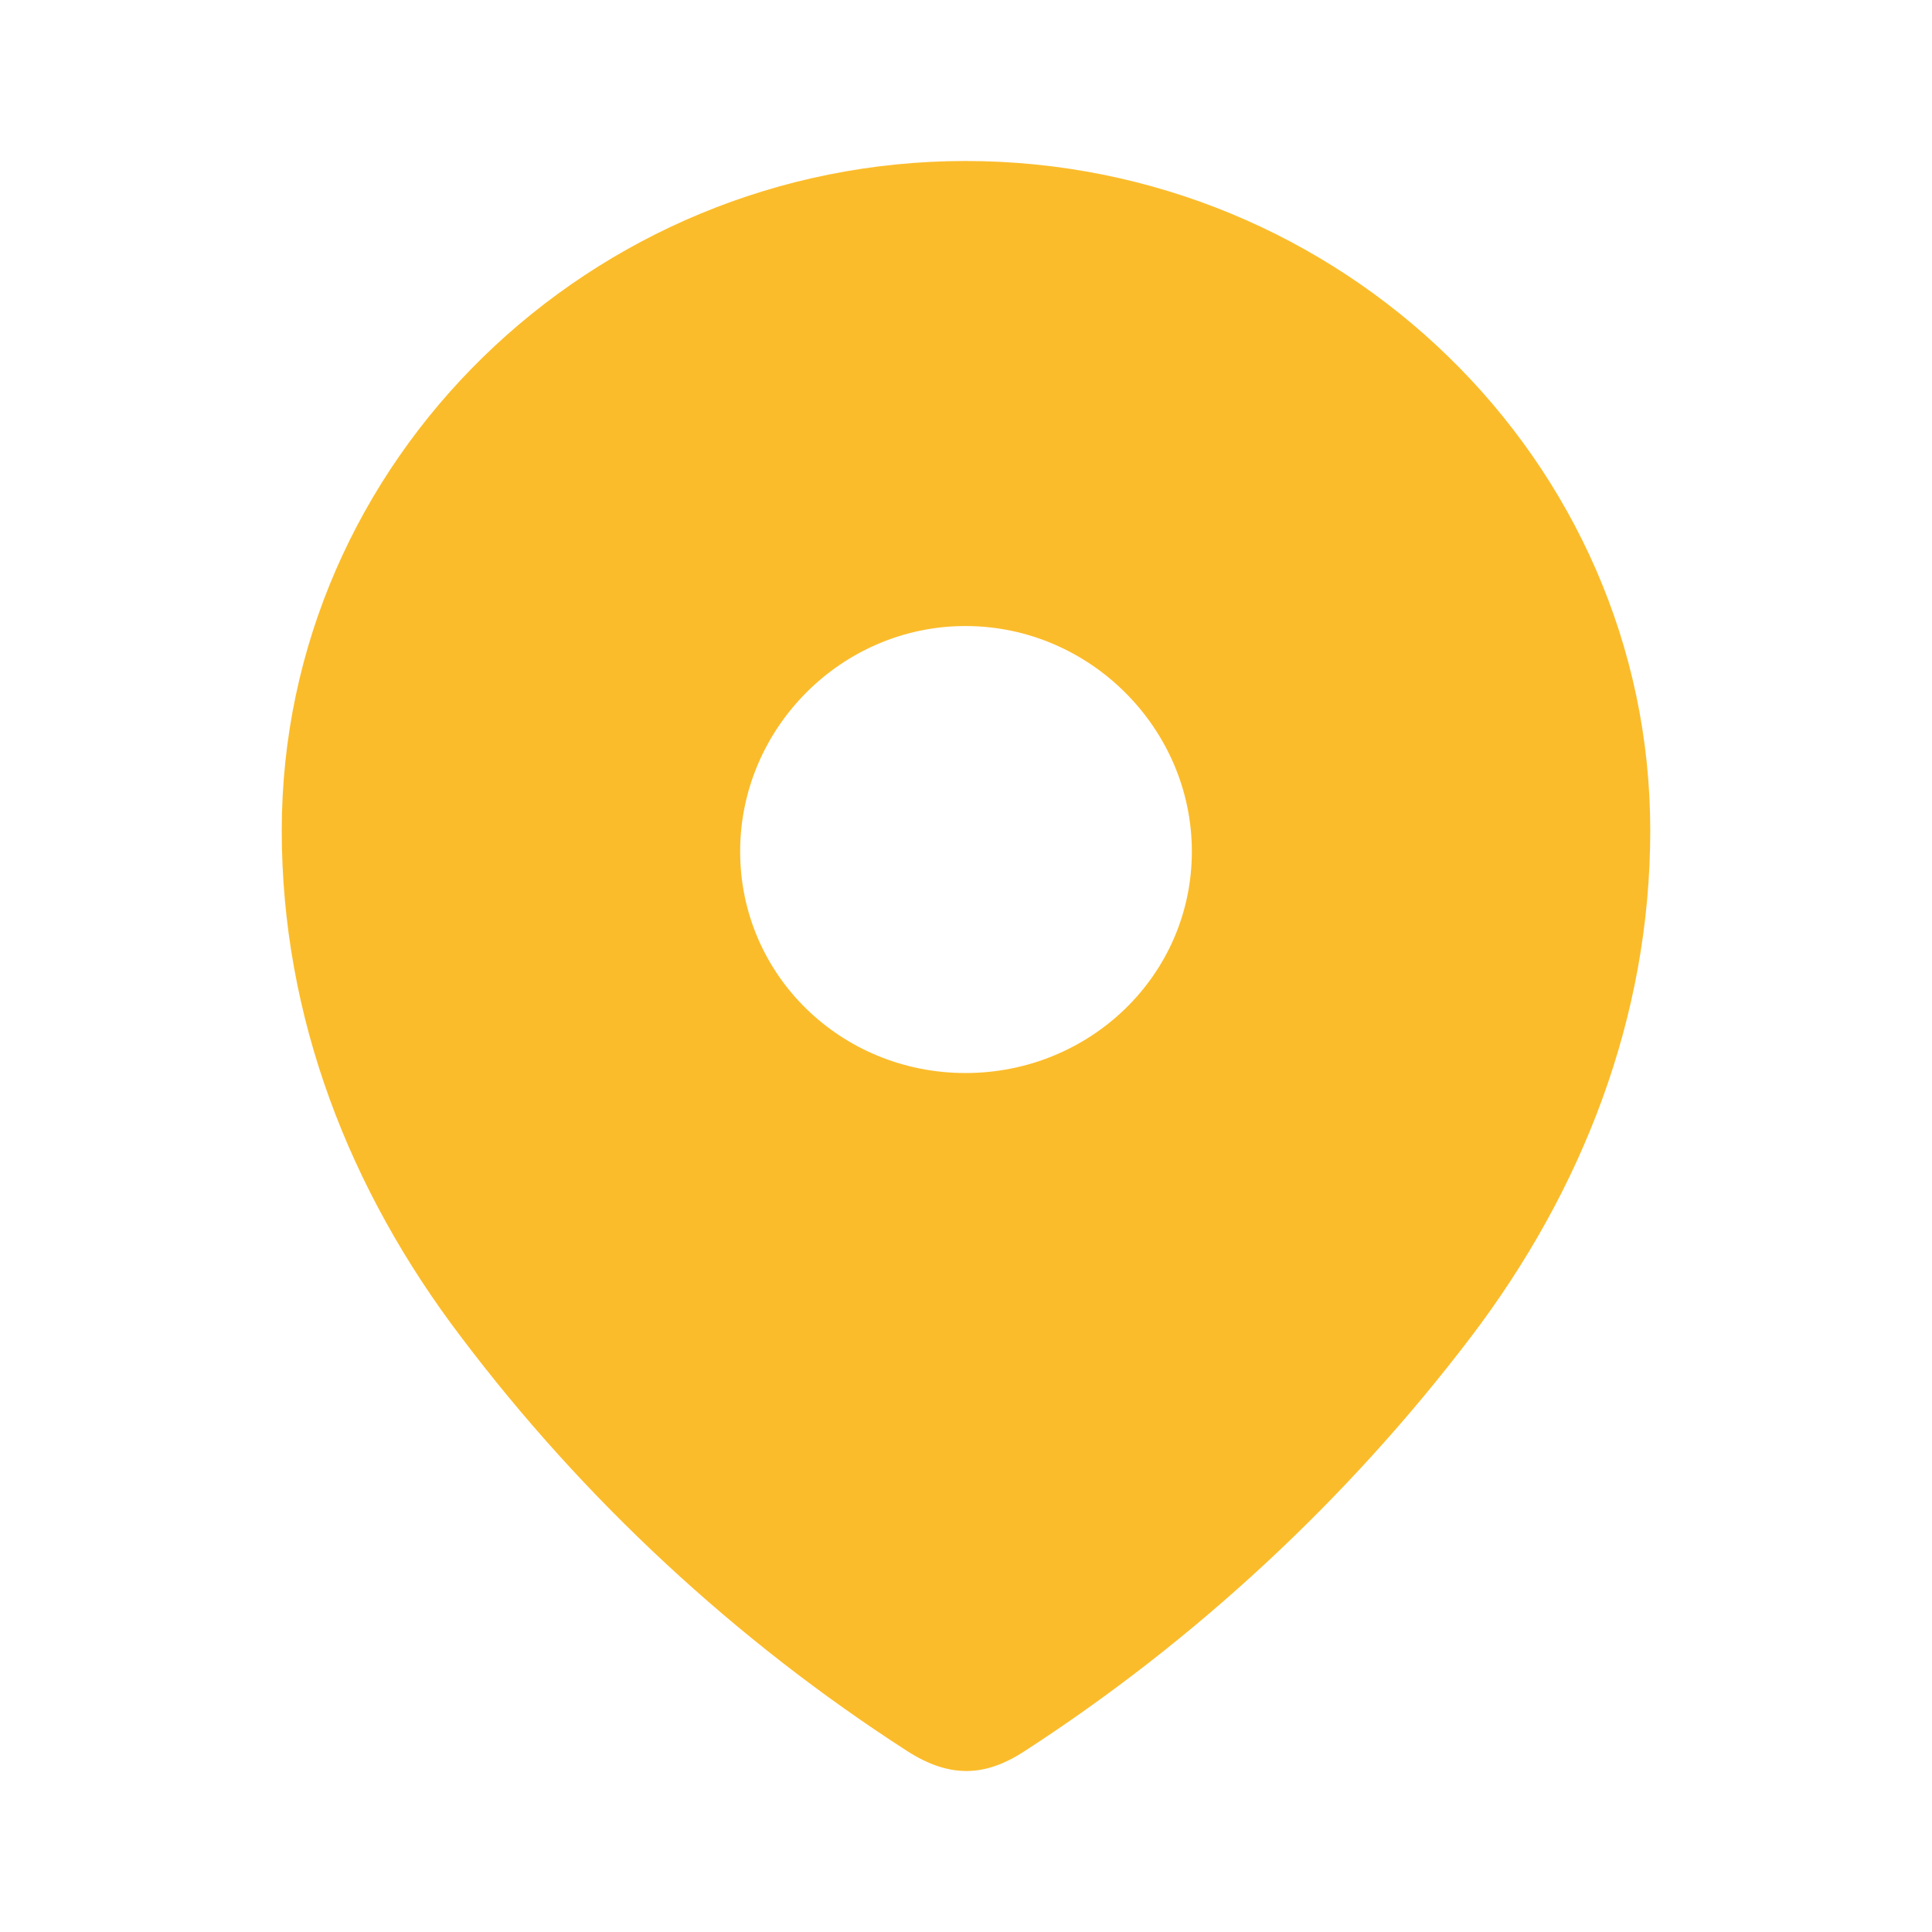 <svg width="30" height="30" viewBox="0 0 30 30" fill="none" xmlns="http://www.w3.org/2000/svg">
<path fill-rule="evenodd" clip-rule="evenodd" d="M4.375 12.897C4.375 7.147 9.18 2.5 14.992 2.5C20.82 2.5 25.625 7.147 25.625 12.897C25.625 15.795 24.571 18.485 22.837 20.765C20.924 23.279 18.565 25.471 15.911 27.191C15.303 27.588 14.755 27.618 14.088 27.191C11.418 25.471 9.06 23.279 7.163 20.765C5.427 18.485 4.375 15.795 4.375 12.897ZM11.493 13.221C11.493 15.147 13.065 16.662 14.992 16.662C16.92 16.662 18.507 15.147 18.507 13.221C18.507 11.31 16.92 9.721 14.992 9.721C13.065 9.721 11.493 11.31 11.493 13.221Z" fill="#FBBC2B"/>
</svg>
